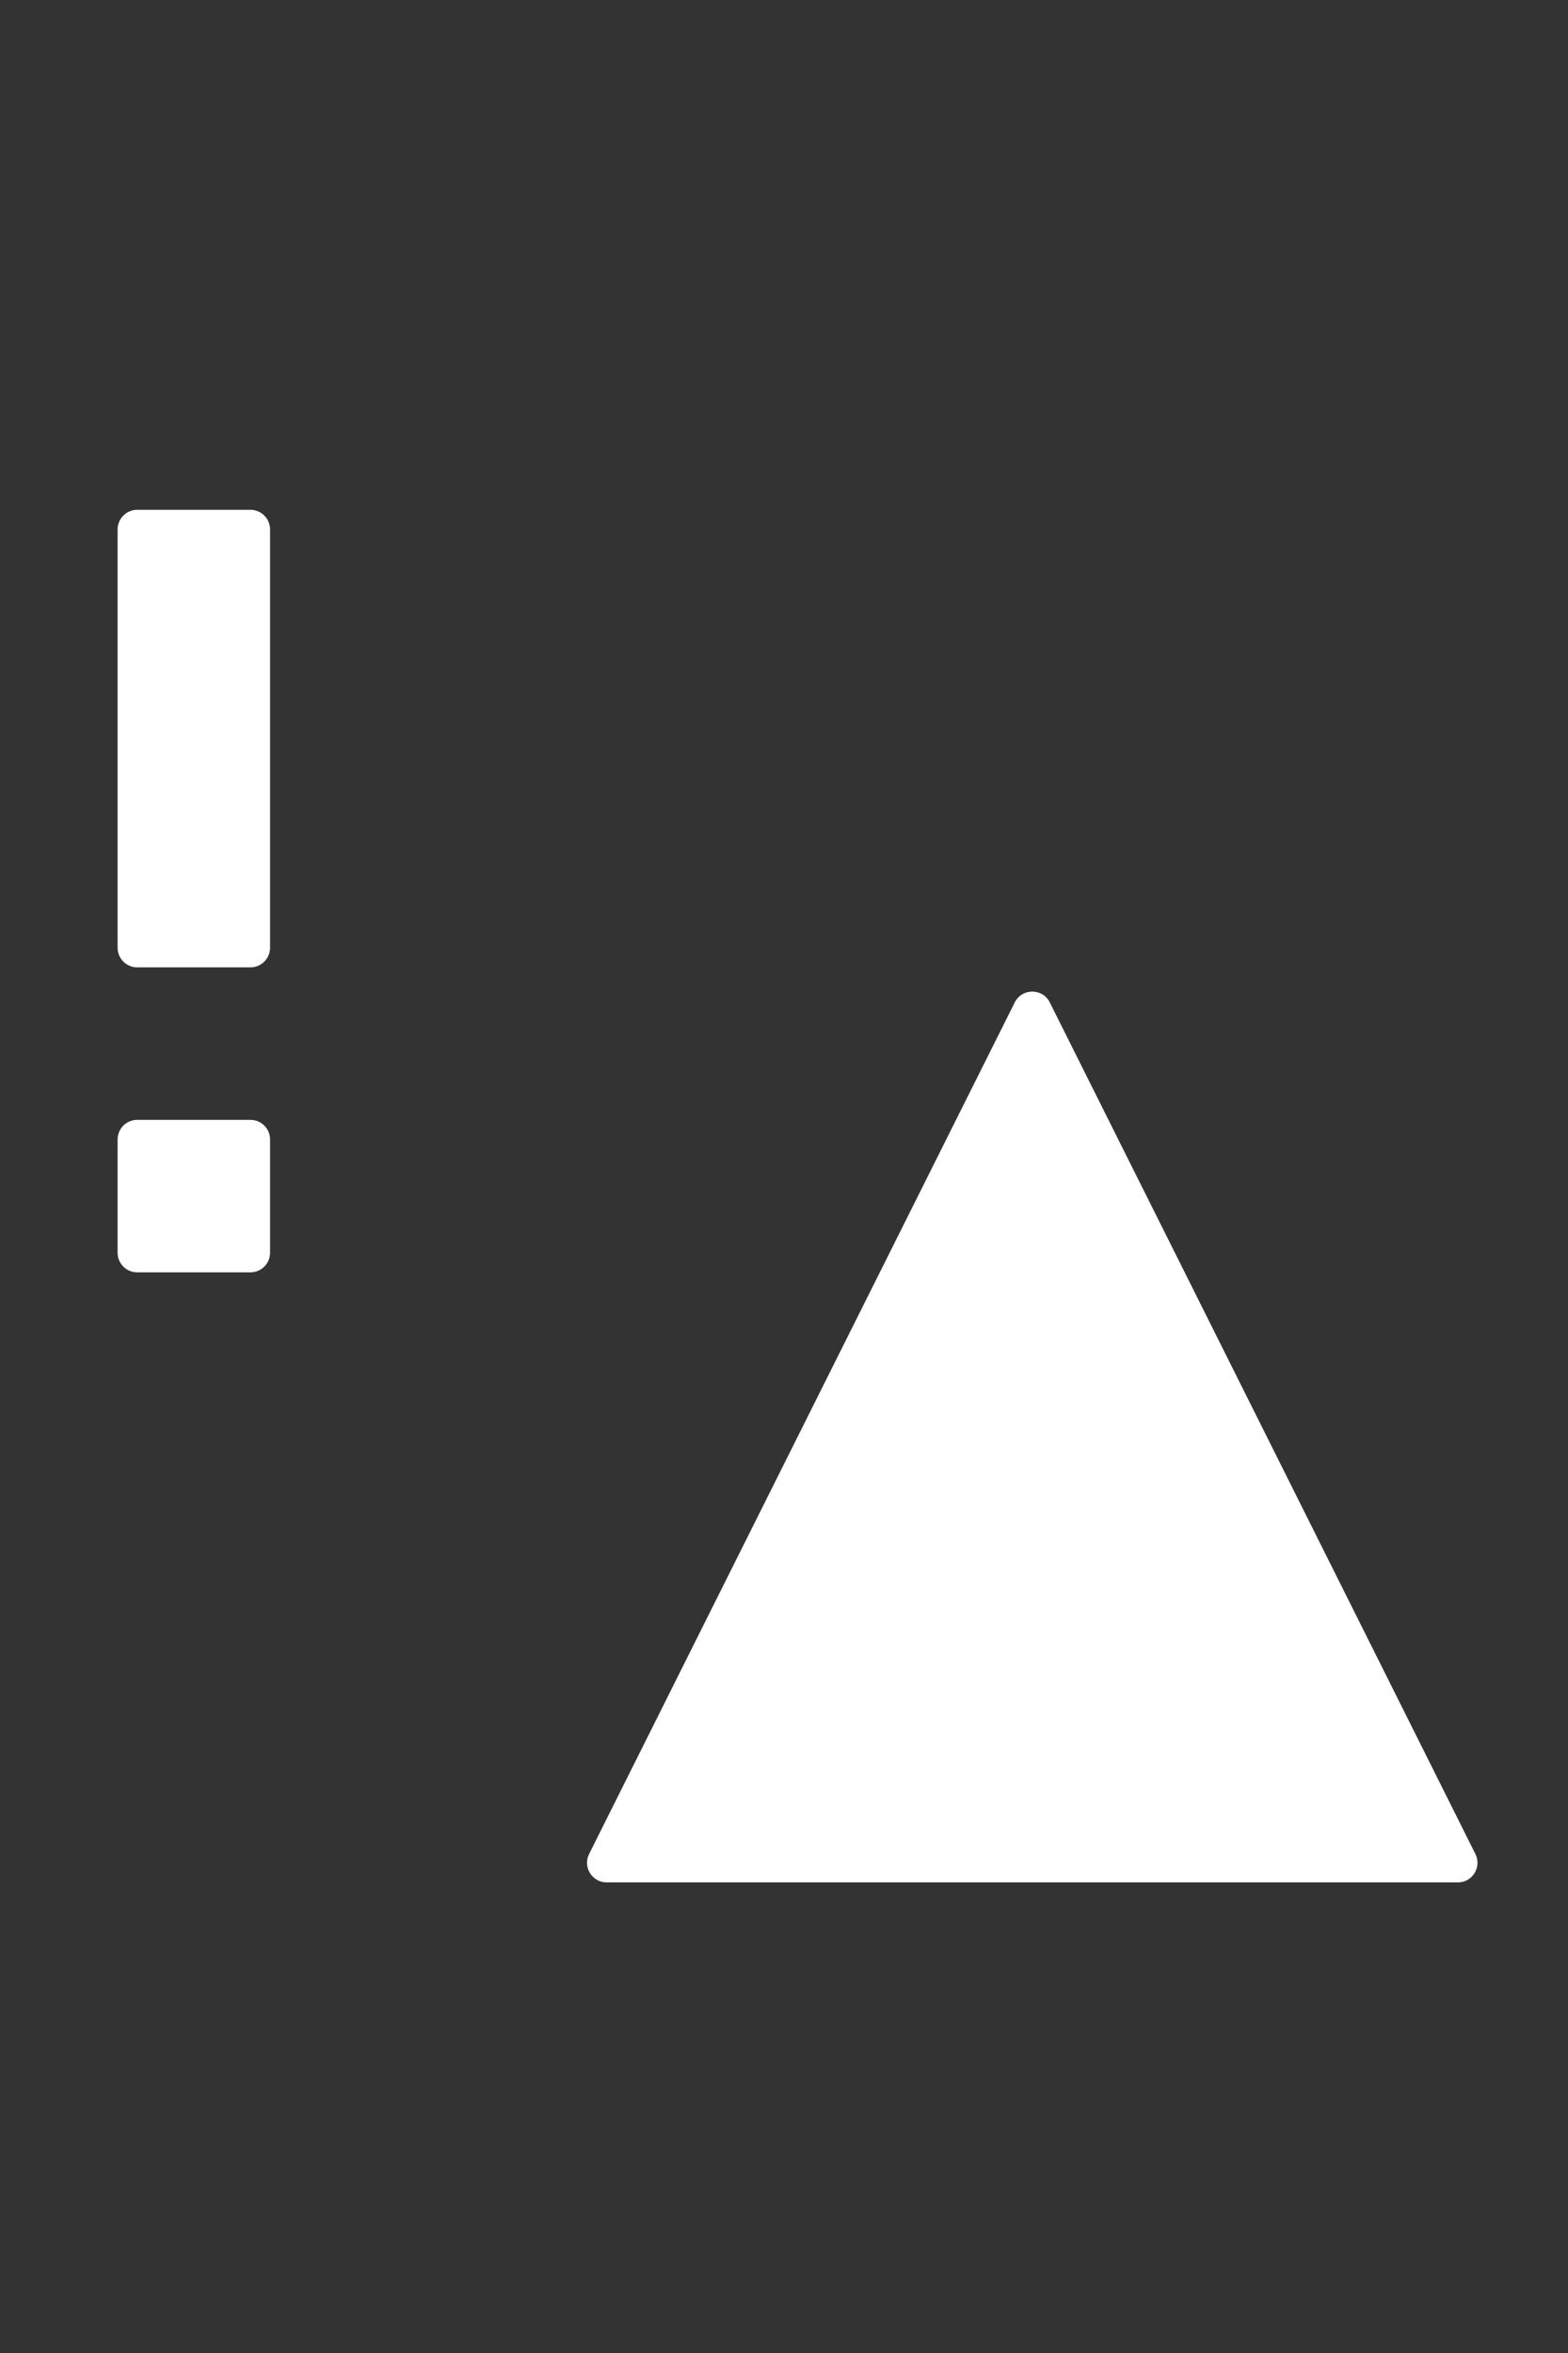 <svg width="40" height="60" viewBox="0 0 40 60" fill="none" xmlns="http://www.w3.org/2000/svg">
<rect x="0" y="0" width="40" height="60" fill="#333333" stroke="none"/>
<path d="M3 13.5C3 13.224 3.224 13 3.5 13H6.389C6.665 13 6.889 13.224 6.889 13.5V24.167C6.889 24.443 6.665 24.667 6.389 24.667H3.5C3.224 24.667 3 24.443 3 24.167V13.5Z" fill="white"/>
<path d="M3 29.056C3 28.779 3.224 28.556 3.5 28.556H6.389C6.665 28.556 6.889 28.779 6.889 29.056V31.944C6.889 32.221 6.665 32.444 6.389 32.444H3.5C3.224 32.444 3 32.221 3 31.944V29.056Z" fill="white"/>
<path d="M37.638 47.276C37.804 47.609 37.563 48 37.191 48H15.476C15.104 48 14.862 47.609 15.028 47.276L25.886 25.561C26.07 25.193 26.596 25.193 26.78 25.561L37.638 47.276Z" fill="white"/>
</svg>
